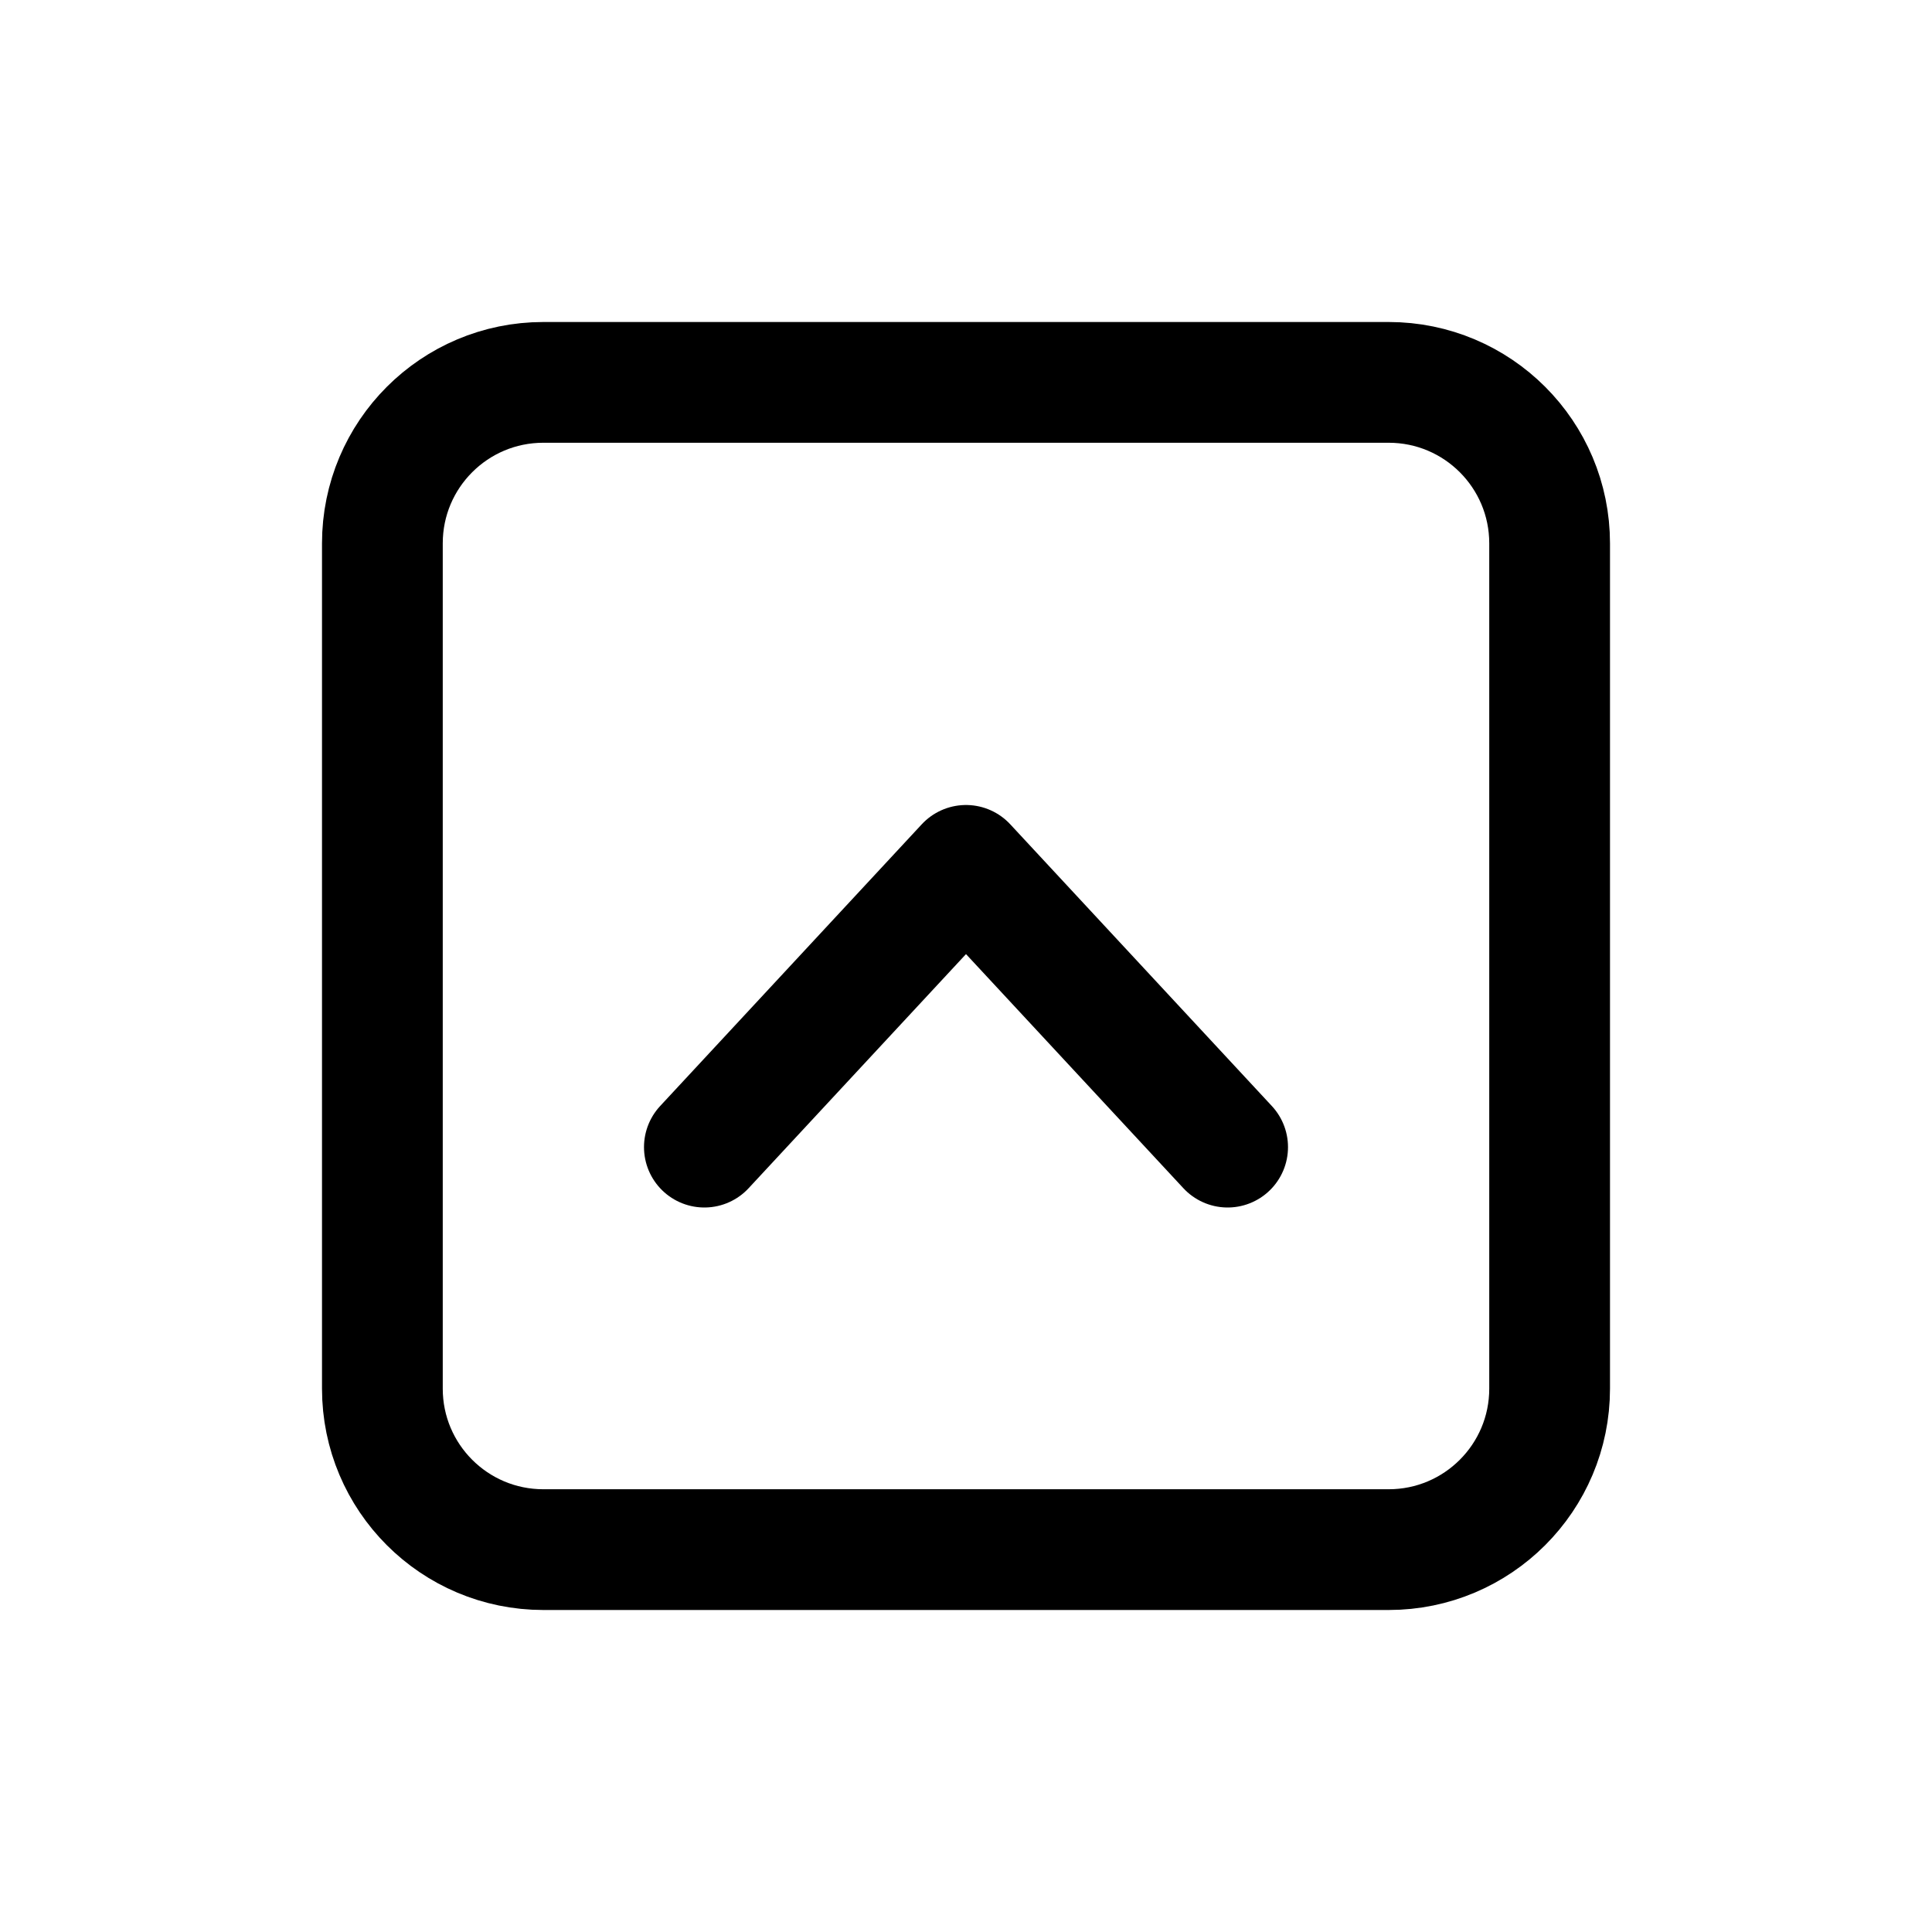 <svg width="24" height="24" viewBox="0 0 24 24" fill="none" xmlns="http://www.w3.org/2000/svg">
<path d="M8.75 14.25L12 10.75L15.25 14.25M17.25 4.75L6.75 4.75C5.645 4.75 4.75 5.645 4.75 6.75L4.75 17.25C4.75 18.355 5.645 19.25 6.75 19.25L17.25 19.25C18.355 19.25 19.25 18.355 19.25 17.25V6.75C19.25 5.645 18.355 4.75 17.25 4.75Z" stroke="#141414" style="stroke:#141414;stroke:color(display-p3 0.08 0.08 0.08);stroke-opacity:1;" stroke-width="1.5" stroke-linecap="round" stroke-linejoin="round"/>
</svg>
